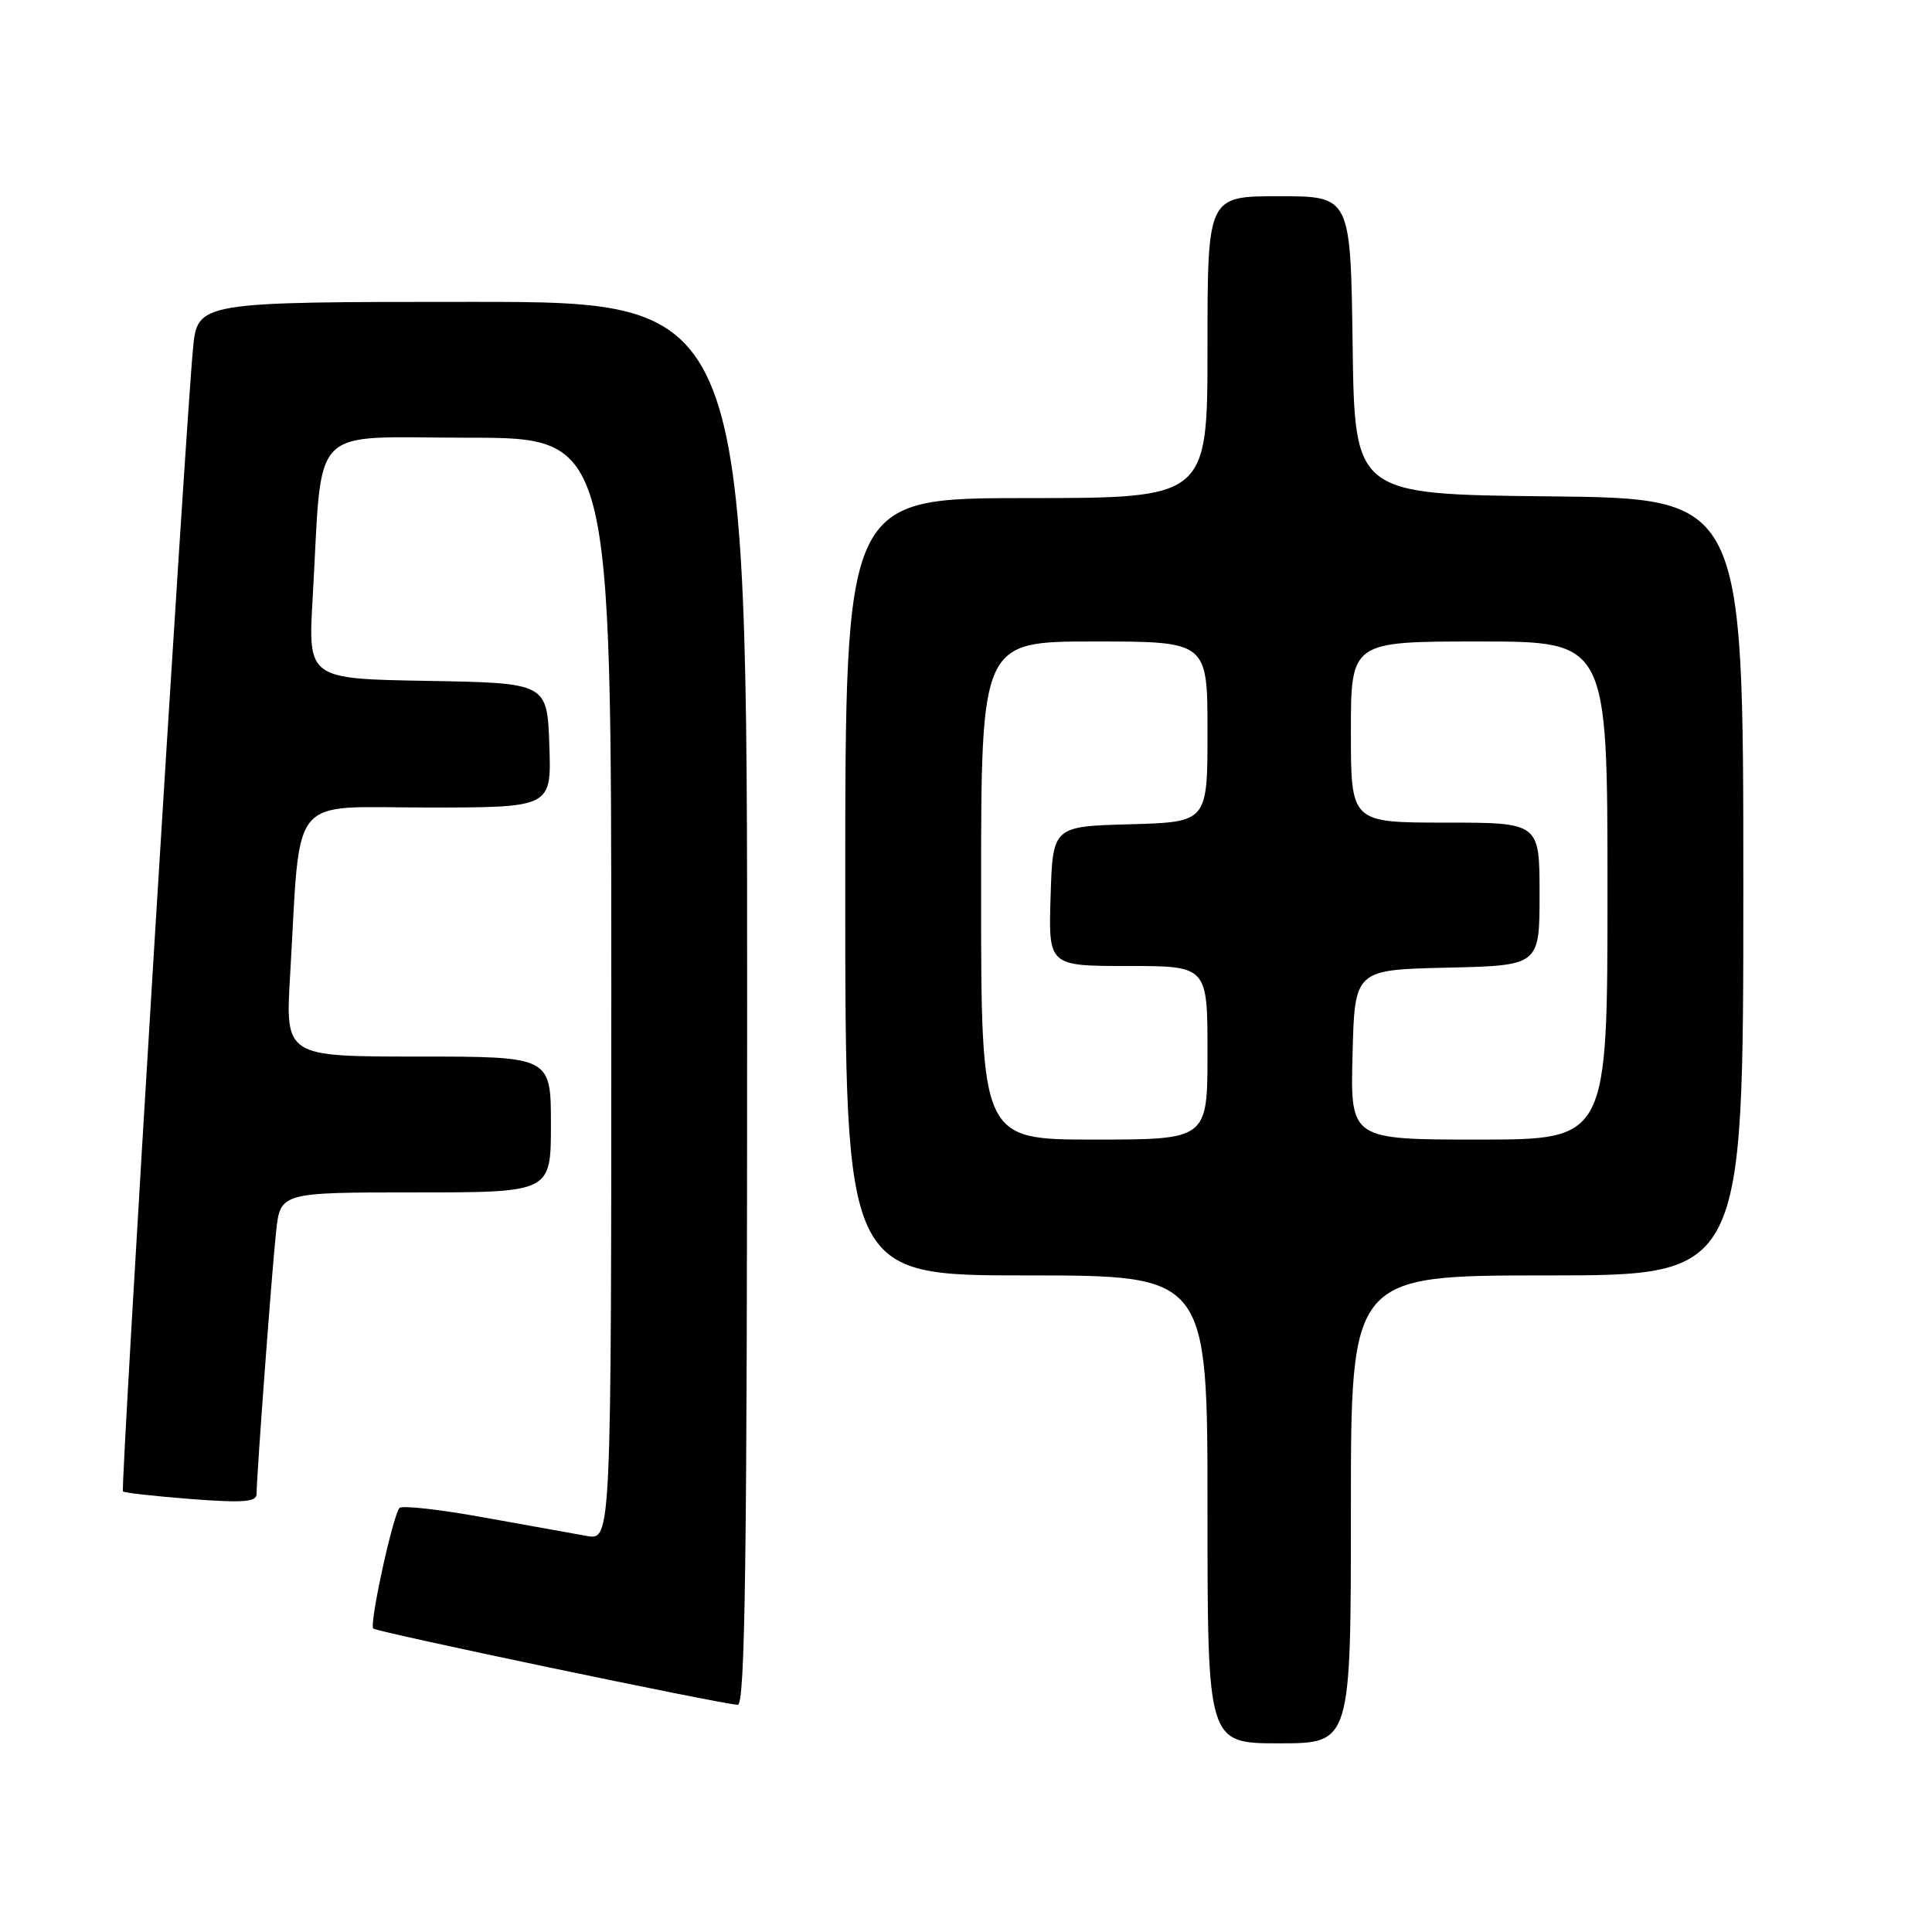 <?xml version="1.0" encoding="UTF-8" standalone="no"?>
<!DOCTYPE svg PUBLIC "-//W3C//DTD SVG 1.1//EN" "http://www.w3.org/Graphics/SVG/1.1/DTD/svg11.dtd" >
<svg xmlns="http://www.w3.org/2000/svg" xmlns:xlink="http://www.w3.org/1999/xlink" version="1.1" viewBox="0 0 256 256">
 <g >
 <path fill="currentColor"
d=" M 179.00 200.00 C 179.00 169.00 179.00 169.00 205.00 169.00 C 231.00 169.00 231.00 169.00 231.00 117.52 C 231.00 66.03 231.00 66.03 205.25 65.77 C 179.50 65.50 179.50 65.50 179.23 45.75 C 178.96 26.00 178.96 26.00 169.48 26.00 C 160.00 26.00 160.00 26.00 160.00 46.00 C 160.00 66.00 160.00 66.00 136.00 66.00 C 112.00 66.00 112.00 66.00 112.00 117.50 C 112.00 169.00 112.00 169.00 136.00 169.00 C 160.00 169.00 160.00 169.00 160.00 200.00 C 160.00 231.00 160.00 231.00 169.50 231.00 C 179.00 231.00 179.00 231.00 179.00 200.00 Z  M 99.00 133.00 C 99.00 40.00 99.00 40.00 62.58 40.00 C 26.16 40.00 26.16 40.00 25.57 46.25 C 24.51 57.46 15.94 197.27 16.29 197.62 C 16.47 197.81 20.54 198.26 25.31 198.63 C 32.24 199.16 34.00 199.02 34.00 197.95 C 34.00 195.58 36.00 168.68 36.58 163.25 C 37.14 158.00 37.14 158.00 55.07 158.00 C 73.00 158.00 73.00 158.00 73.00 149.00 C 73.00 140.00 73.00 140.00 55.40 140.00 C 37.81 140.00 37.81 140.00 38.44 129.25 C 39.88 104.73 38.02 107.00 56.64 107.00 C 73.08 107.00 73.08 107.00 72.79 98.75 C 72.50 90.50 72.50 90.50 56.66 90.22 C 40.81 89.95 40.81 89.95 41.43 79.22 C 42.79 55.72 40.58 58.00 62.07 58.00 C 81.00 58.00 81.00 58.00 81.00 131.05 C 81.00 204.09 81.00 204.09 77.75 203.52 C 75.96 203.20 69.78 202.09 64.00 201.05 C 58.22 200.00 53.24 199.45 52.93 199.82 C 52.03 200.90 48.91 215.24 49.46 215.79 C 49.92 216.25 94.94 225.68 97.75 225.90 C 98.74 225.98 99.00 206.79 99.00 133.00 Z  M 130.00 118.00 C 130.00 85.00 130.00 85.00 145.00 85.00 C 160.00 85.00 160.00 85.00 160.00 96.97 C 160.00 108.93 160.00 108.93 149.75 109.22 C 139.50 109.50 139.50 109.50 139.21 118.75 C 138.92 128.00 138.92 128.00 149.46 128.00 C 160.00 128.00 160.00 128.00 160.00 139.50 C 160.00 151.00 160.00 151.00 145.00 151.00 C 130.00 151.00 130.00 151.00 130.00 118.00 Z  M 179.22 139.75 C 179.50 128.50 179.50 128.50 191.75 128.22 C 204.00 127.94 204.00 127.94 204.00 118.47 C 204.00 109.00 204.00 109.00 191.50 109.00 C 179.00 109.00 179.00 109.00 179.00 97.00 C 179.00 85.00 179.00 85.00 196.00 85.00 C 213.00 85.00 213.00 85.00 213.00 118.00 C 213.00 151.00 213.00 151.00 195.97 151.00 C 178.93 151.00 178.93 151.00 179.22 139.75 Z "/>
</g>
</svg>